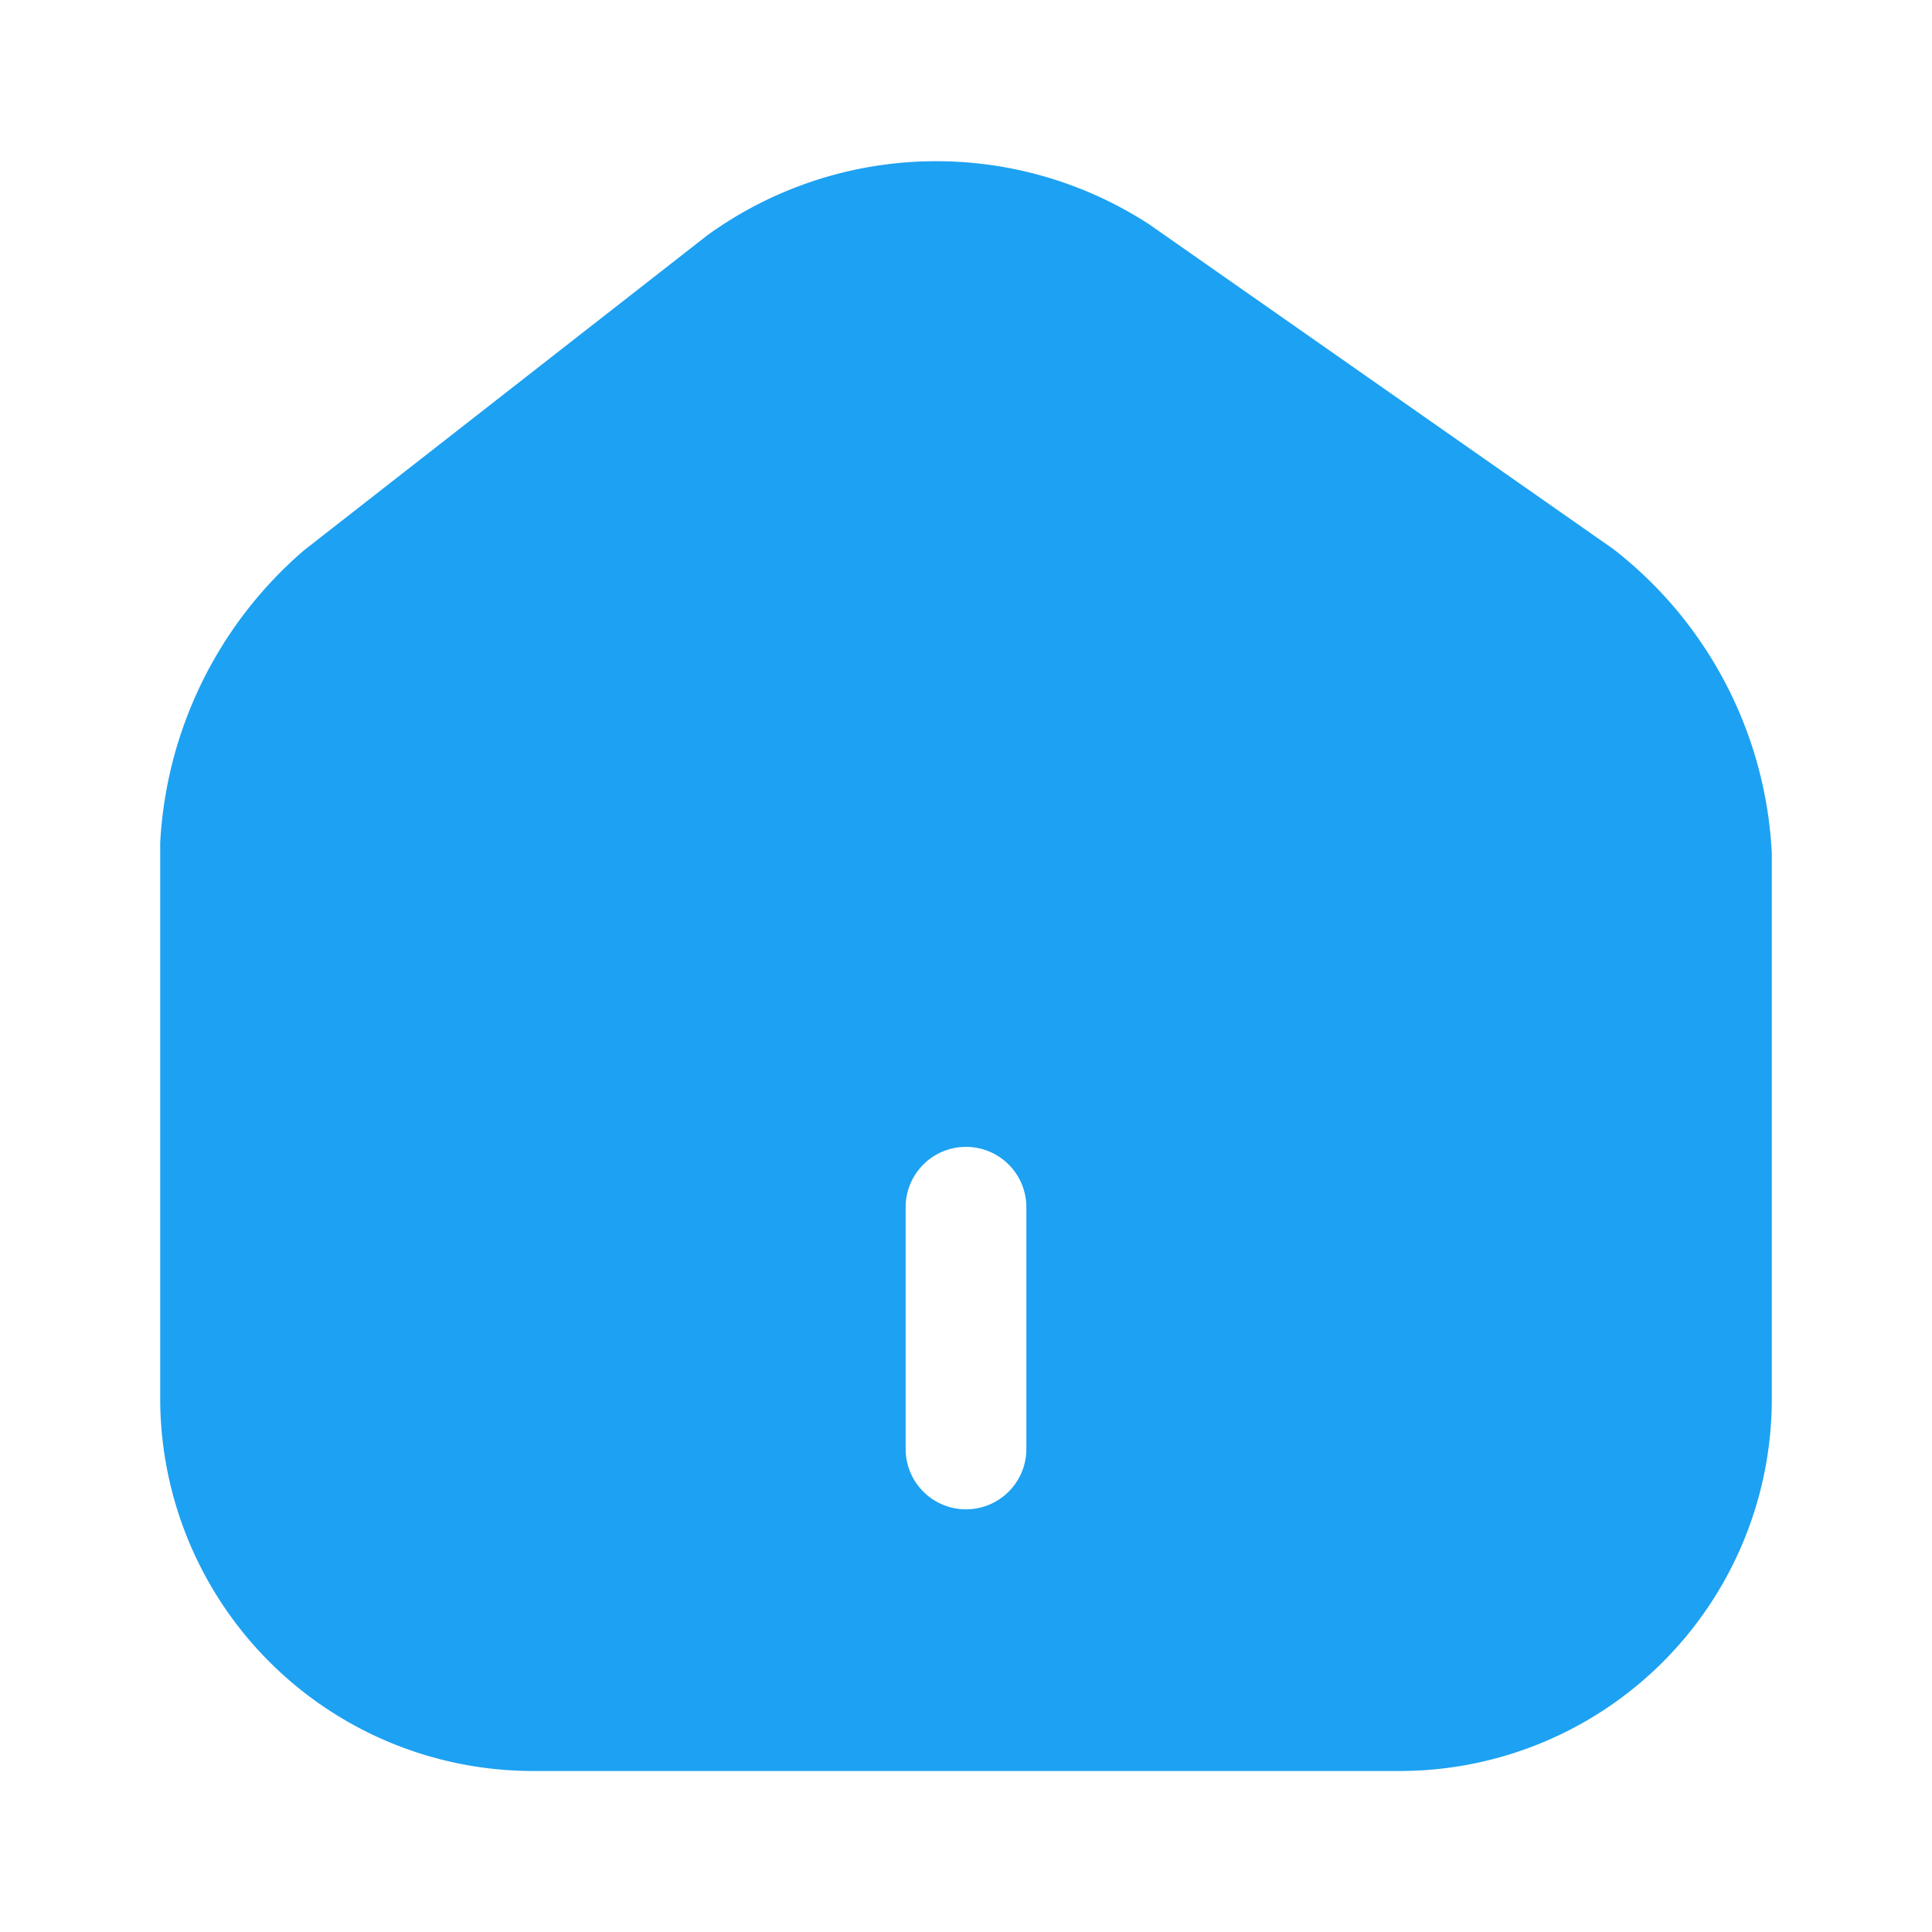 <svg xmlns="http://www.w3.org/2000/svg" width="26.374" height="26.374" viewBox="0 0 26.374 26.374">
    <path d="M19.835,5.294,13.506.866a5.333,5.333,0,0,0-6.033.143l-5.506,4.3A5.662,5.662,0,0,0,0,9.305v7.583a5.089,5.089,0,0,0,5.077,5.088H16.923A5.079,5.079,0,0,0,22,16.9V9.448A5.608,5.608,0,0,0,19.835,5.294ZM11.824,17.58a.824.824,0,0,1-1.648,0v-3.3a.824.824,0,1,1,1.648,0Z"
          transform="translate(2.187 2.2)" fill="#1da1f2"/>
    <path d="M0,0H26.374V26.374H0Z" transform="translate(26.374 26.374) rotate(180)" fill="none" opacity="0"/>
</svg>